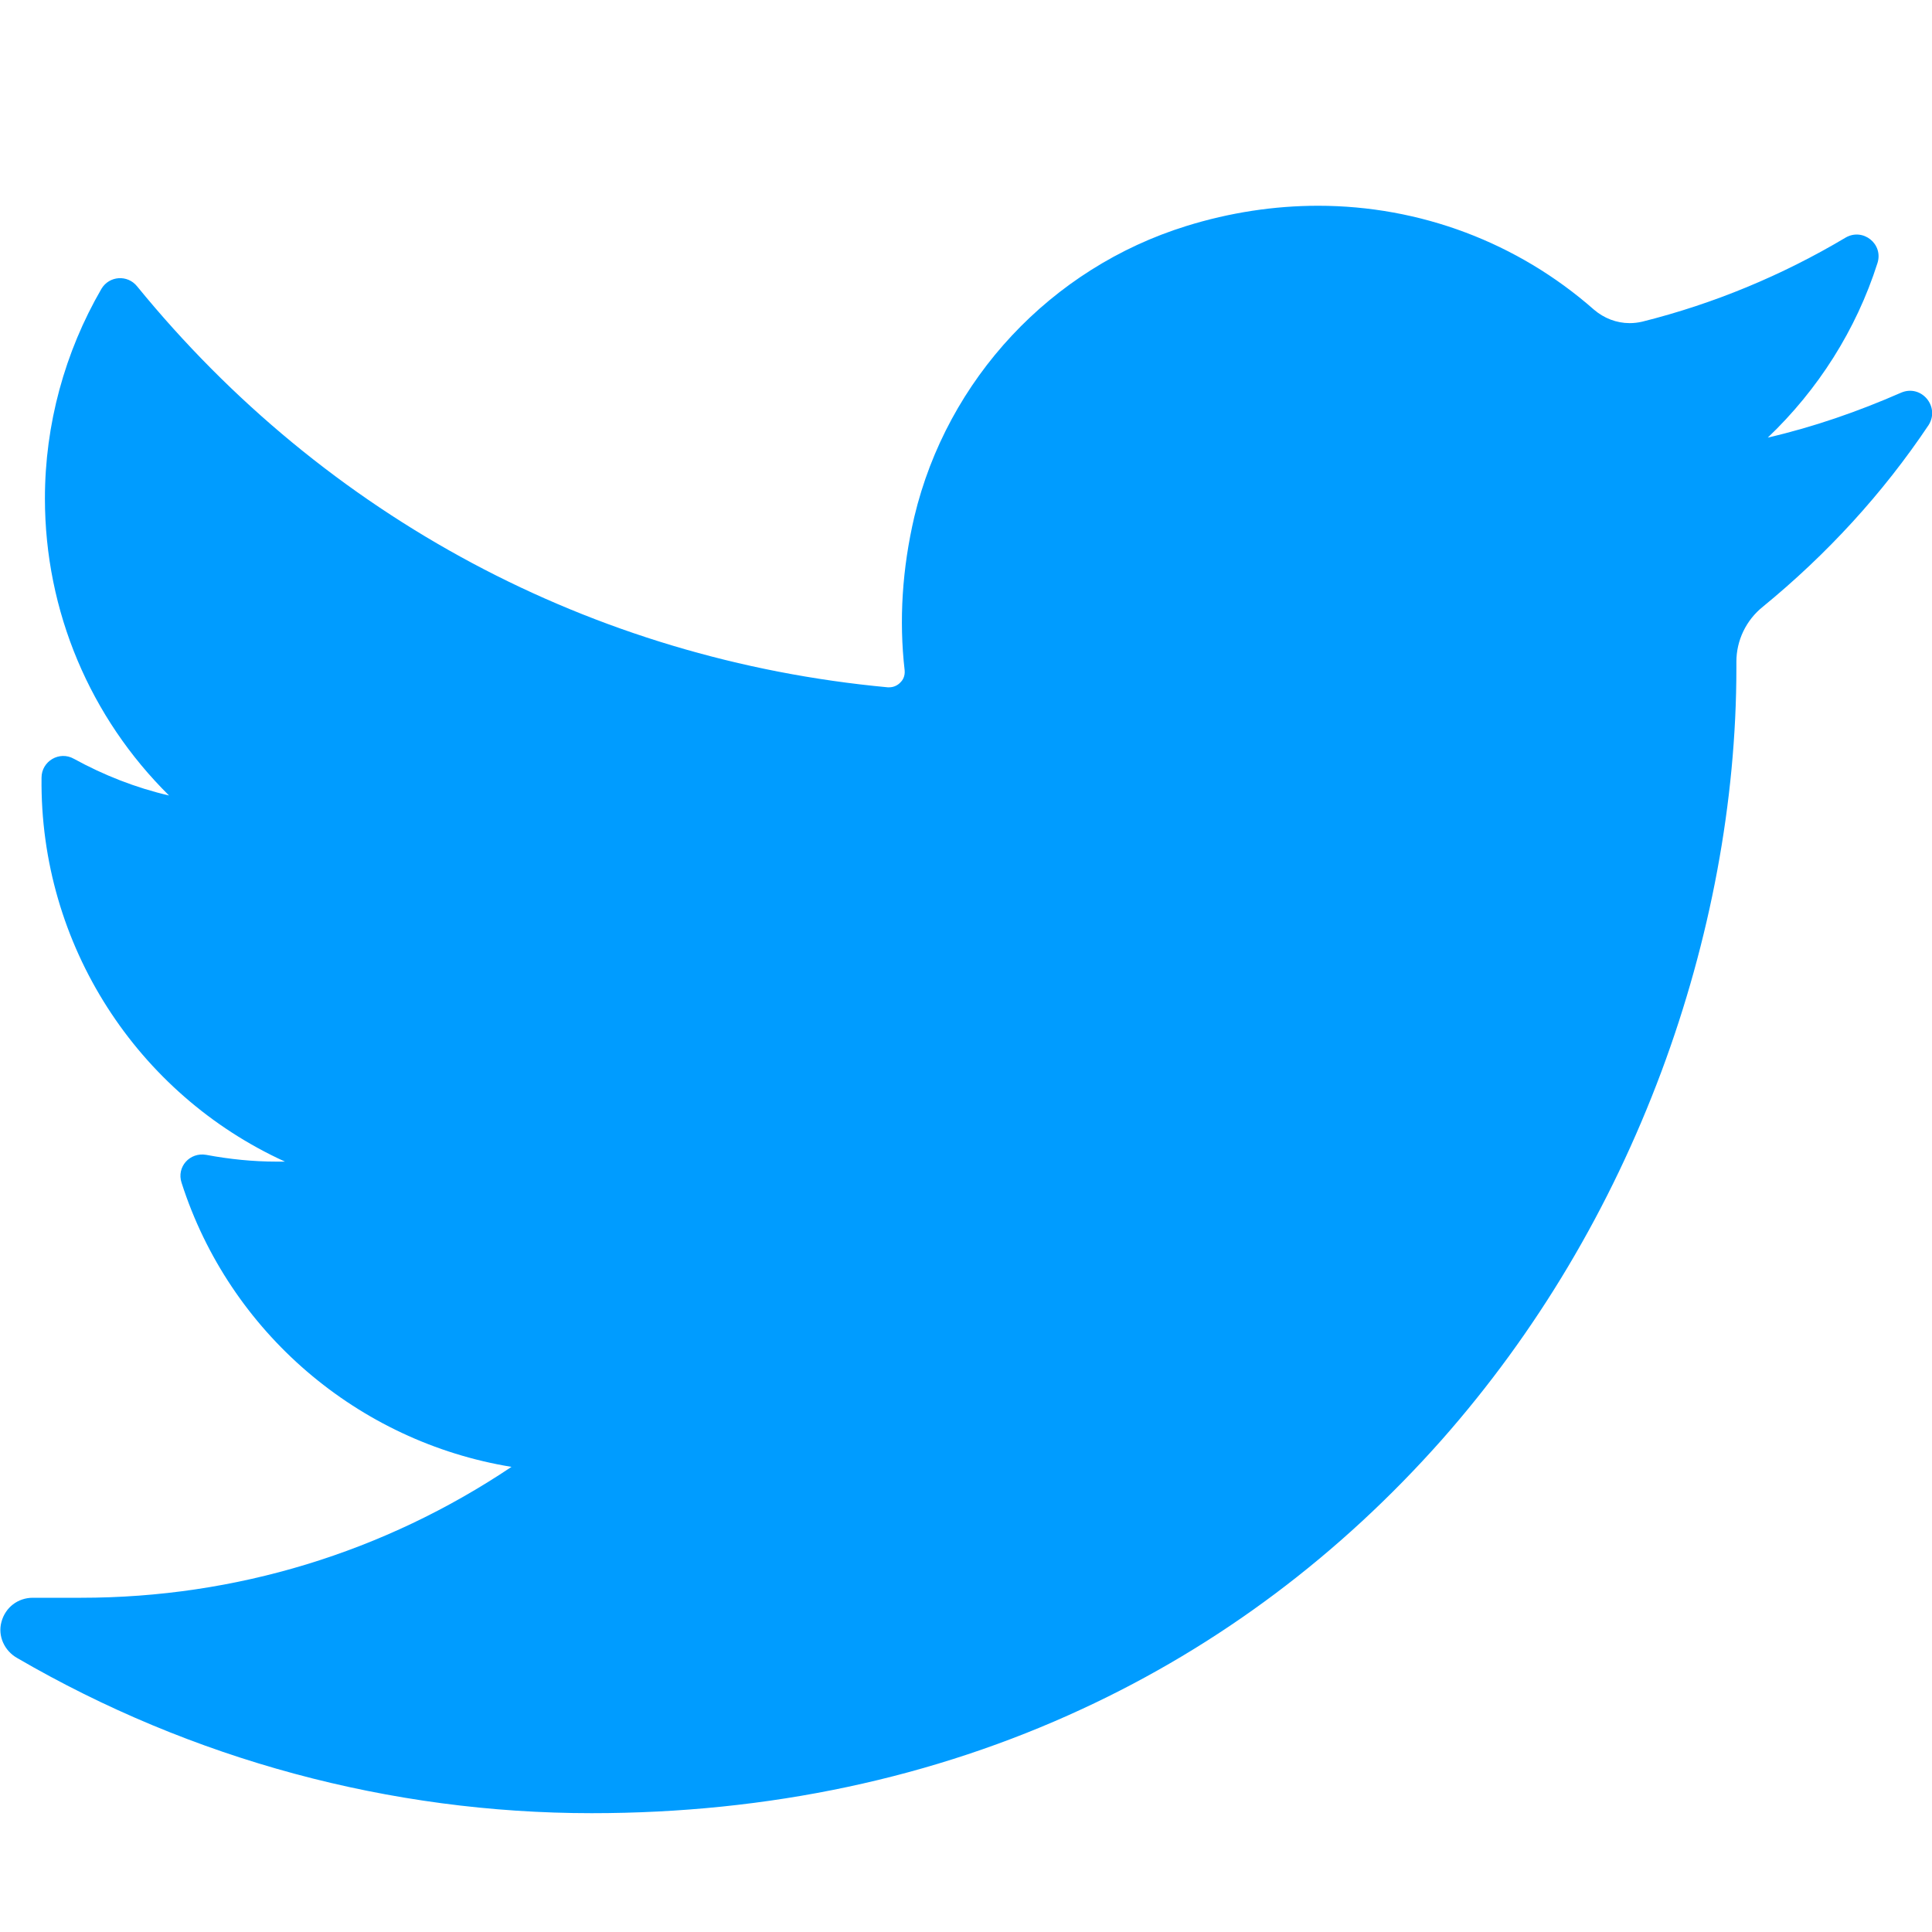 <?xml version="1.0" encoding="utf-8"?>
<!-- Generator: Adobe Illustrator 23.0.1, SVG Export Plug-In . SVG Version: 6.00 Build 0)  -->
<svg version="1.1" id="Layer_1" xmlns="http://www.w3.org/2000/svg" xmlns:xlink="http://www.w3.org/1999/xlink" x="0px" y="0px"
	 viewBox="0 0 40 40" style="enable-background:new 0 0 40 40;" xml:space="preserve">
<style type="text/css">
	.st0{fill:#009CFF;}
</style>
<path class="st0" d="M39.36,8.13c-0.89,0.39-1.81,0.71-2.76,0.93c1.04-0.99,1.83-2.23,2.27-3.61l0,0c0.13-0.4-0.3-0.74-0.66-0.53
	l0,0C36.9,5.7,35.48,6.29,34,6.66c-0.09,0.02-0.17,0.03-0.26,0.03c-0.27,0-0.53-0.1-0.74-0.28c-1.58-1.39-3.6-2.15-5.71-2.15
	c-0.91,0-1.83,0.14-2.73,0.42c-2.8,0.87-4.95,3.17-5.63,6.02c-0.25,1.07-0.32,2.14-0.2,3.18c0.01,0.12-0.04,0.2-0.08,0.24
	c-0.06,0.07-0.15,0.11-0.24,0.11c-0.01,0-0.02,0-0.03,0c-6.12-0.57-11.64-3.52-15.54-8.3l0,0C2.64,5.68,2.26,5.71,2.1,5.98l0,0
	c-0.76,1.31-1.17,2.81-1.17,4.34c0,2.34,0.94,4.54,2.57,6.15c-0.69-0.16-1.35-0.42-1.97-0.76l0,0c-0.3-0.17-0.67,0.05-0.67,0.39l0,0
	c-0.04,3.47,1.99,6.56,5.04,7.95c-0.06,0-0.12,0-0.18,0c-0.48,0-0.97-0.05-1.45-0.14l0,0c-0.34-0.06-0.62,0.25-0.51,0.58l0,0
	c0.99,3.09,3.65,5.36,6.83,5.88c-2.64,1.77-5.71,2.71-8.91,2.71l-1,0c-0.31,0-0.57,0.2-0.65,0.5c-0.08,0.29,0.06,0.6,0.33,0.75
	c3.61,2.1,7.72,3.21,11.89,3.21c3.66,0,7.08-0.73,10.16-2.16c2.83-1.31,5.33-3.19,7.44-5.57c1.96-2.22,3.49-4.79,4.55-7.63
	c1.01-2.71,1.55-5.59,1.55-8.35V13.7c0-0.44,0.2-0.86,0.55-1.14c1.32-1.08,2.48-2.34,3.43-3.76l0,0
	C40.17,8.42,39.78,7.95,39.36,8.13L39.36,8.13z"/>
</svg>
